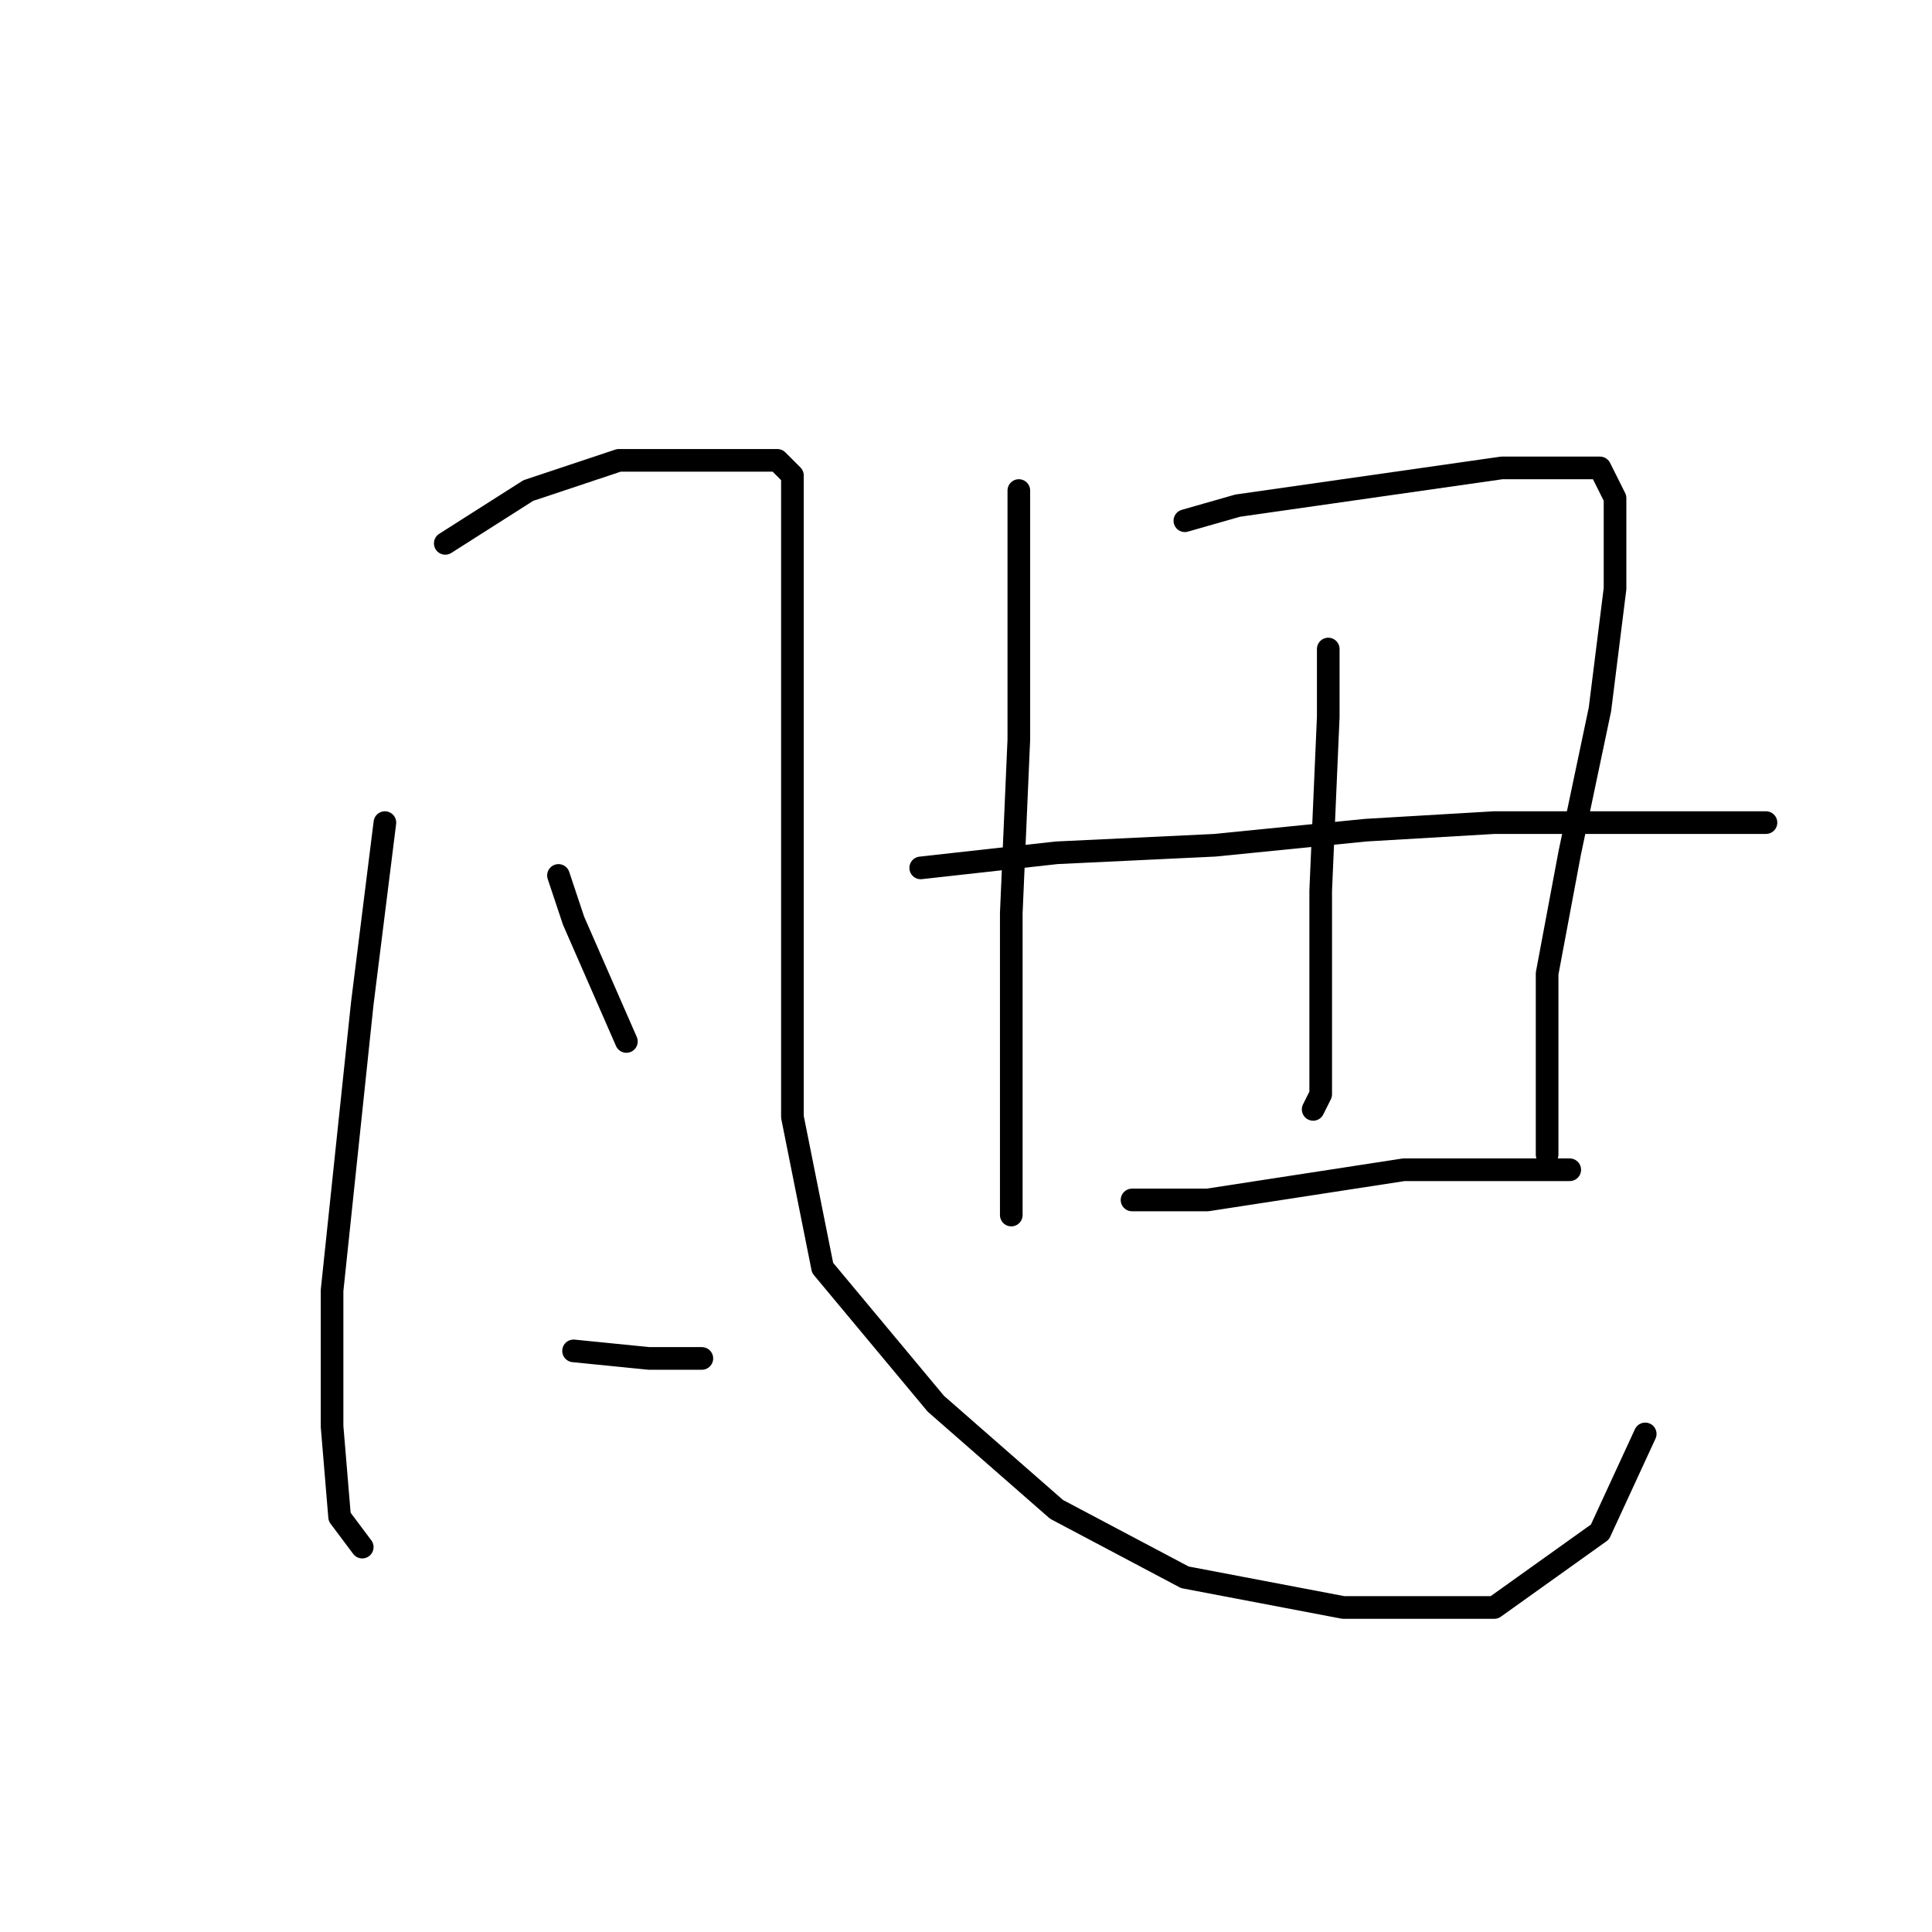 <?xml version="1.0" standalone="no"?>
    <svg width="256" height="256" xmlns="http://www.w3.org/2000/svg" version="1.1">
    <polyline stroke="black" stroke-width="3" stroke-linecap="round" fill="transparent" stroke-linejoin="round" points="51 109 48 133 44 171 44 189 45 201 48 205 48 205 " />
        <polyline stroke="black" stroke-width="3" stroke-linecap="round" fill="transparent" stroke-linejoin="round" points="59 72 70 65 82 61 94 61 98 61 103 61 105 63 105 77 105 100 105 125 105 148 109 168 124 186 140 200 157 209 178 213 198 213 212 203 218 190 218 190 " />
        <polyline stroke="black" stroke-width="3" stroke-linecap="round" fill="transparent" stroke-linejoin="round" points="74 116 76 122 83 138 83 138 " />
        <polyline stroke="black" stroke-width="3" stroke-linecap="round" fill="transparent" stroke-linejoin="round" points="76 179 86 180 93 180 93 180 " />
        <polyline stroke="black" stroke-width="3" stroke-linecap="round" fill="transparent" stroke-linejoin="round" points="135 65 135 72 135 89 135 98 134 121 134 142 134 155 134 160 134 161 134 161 " />
        <polyline stroke="black" stroke-width="3" stroke-linecap="round" fill="transparent" stroke-linejoin="round" points="157 69 164 67 192 63 199 62 209 62 212 62 214 66 214 78 212 94 208 113 205 129 205 144 205 151 205 153 205 153 " />
        <polyline stroke="black" stroke-width="3" stroke-linecap="round" fill="transparent" stroke-linejoin="round" points="176 86 176 95 175 118 175 141 175 145 174 147 174 147 " />
        <polyline stroke="black" stroke-width="3" stroke-linecap="round" fill="transparent" stroke-linejoin="round" points="122 115 140 113 161 112 181 110 198 109 211 109 222 109 232 109 234 109 234 109 " />
        <polyline stroke="black" stroke-width="3" stroke-linecap="round" fill="transparent" stroke-linejoin="round" points="150 159 160 159 173 157 186 155 201 155 208 155 208 155 " />
        </svg>